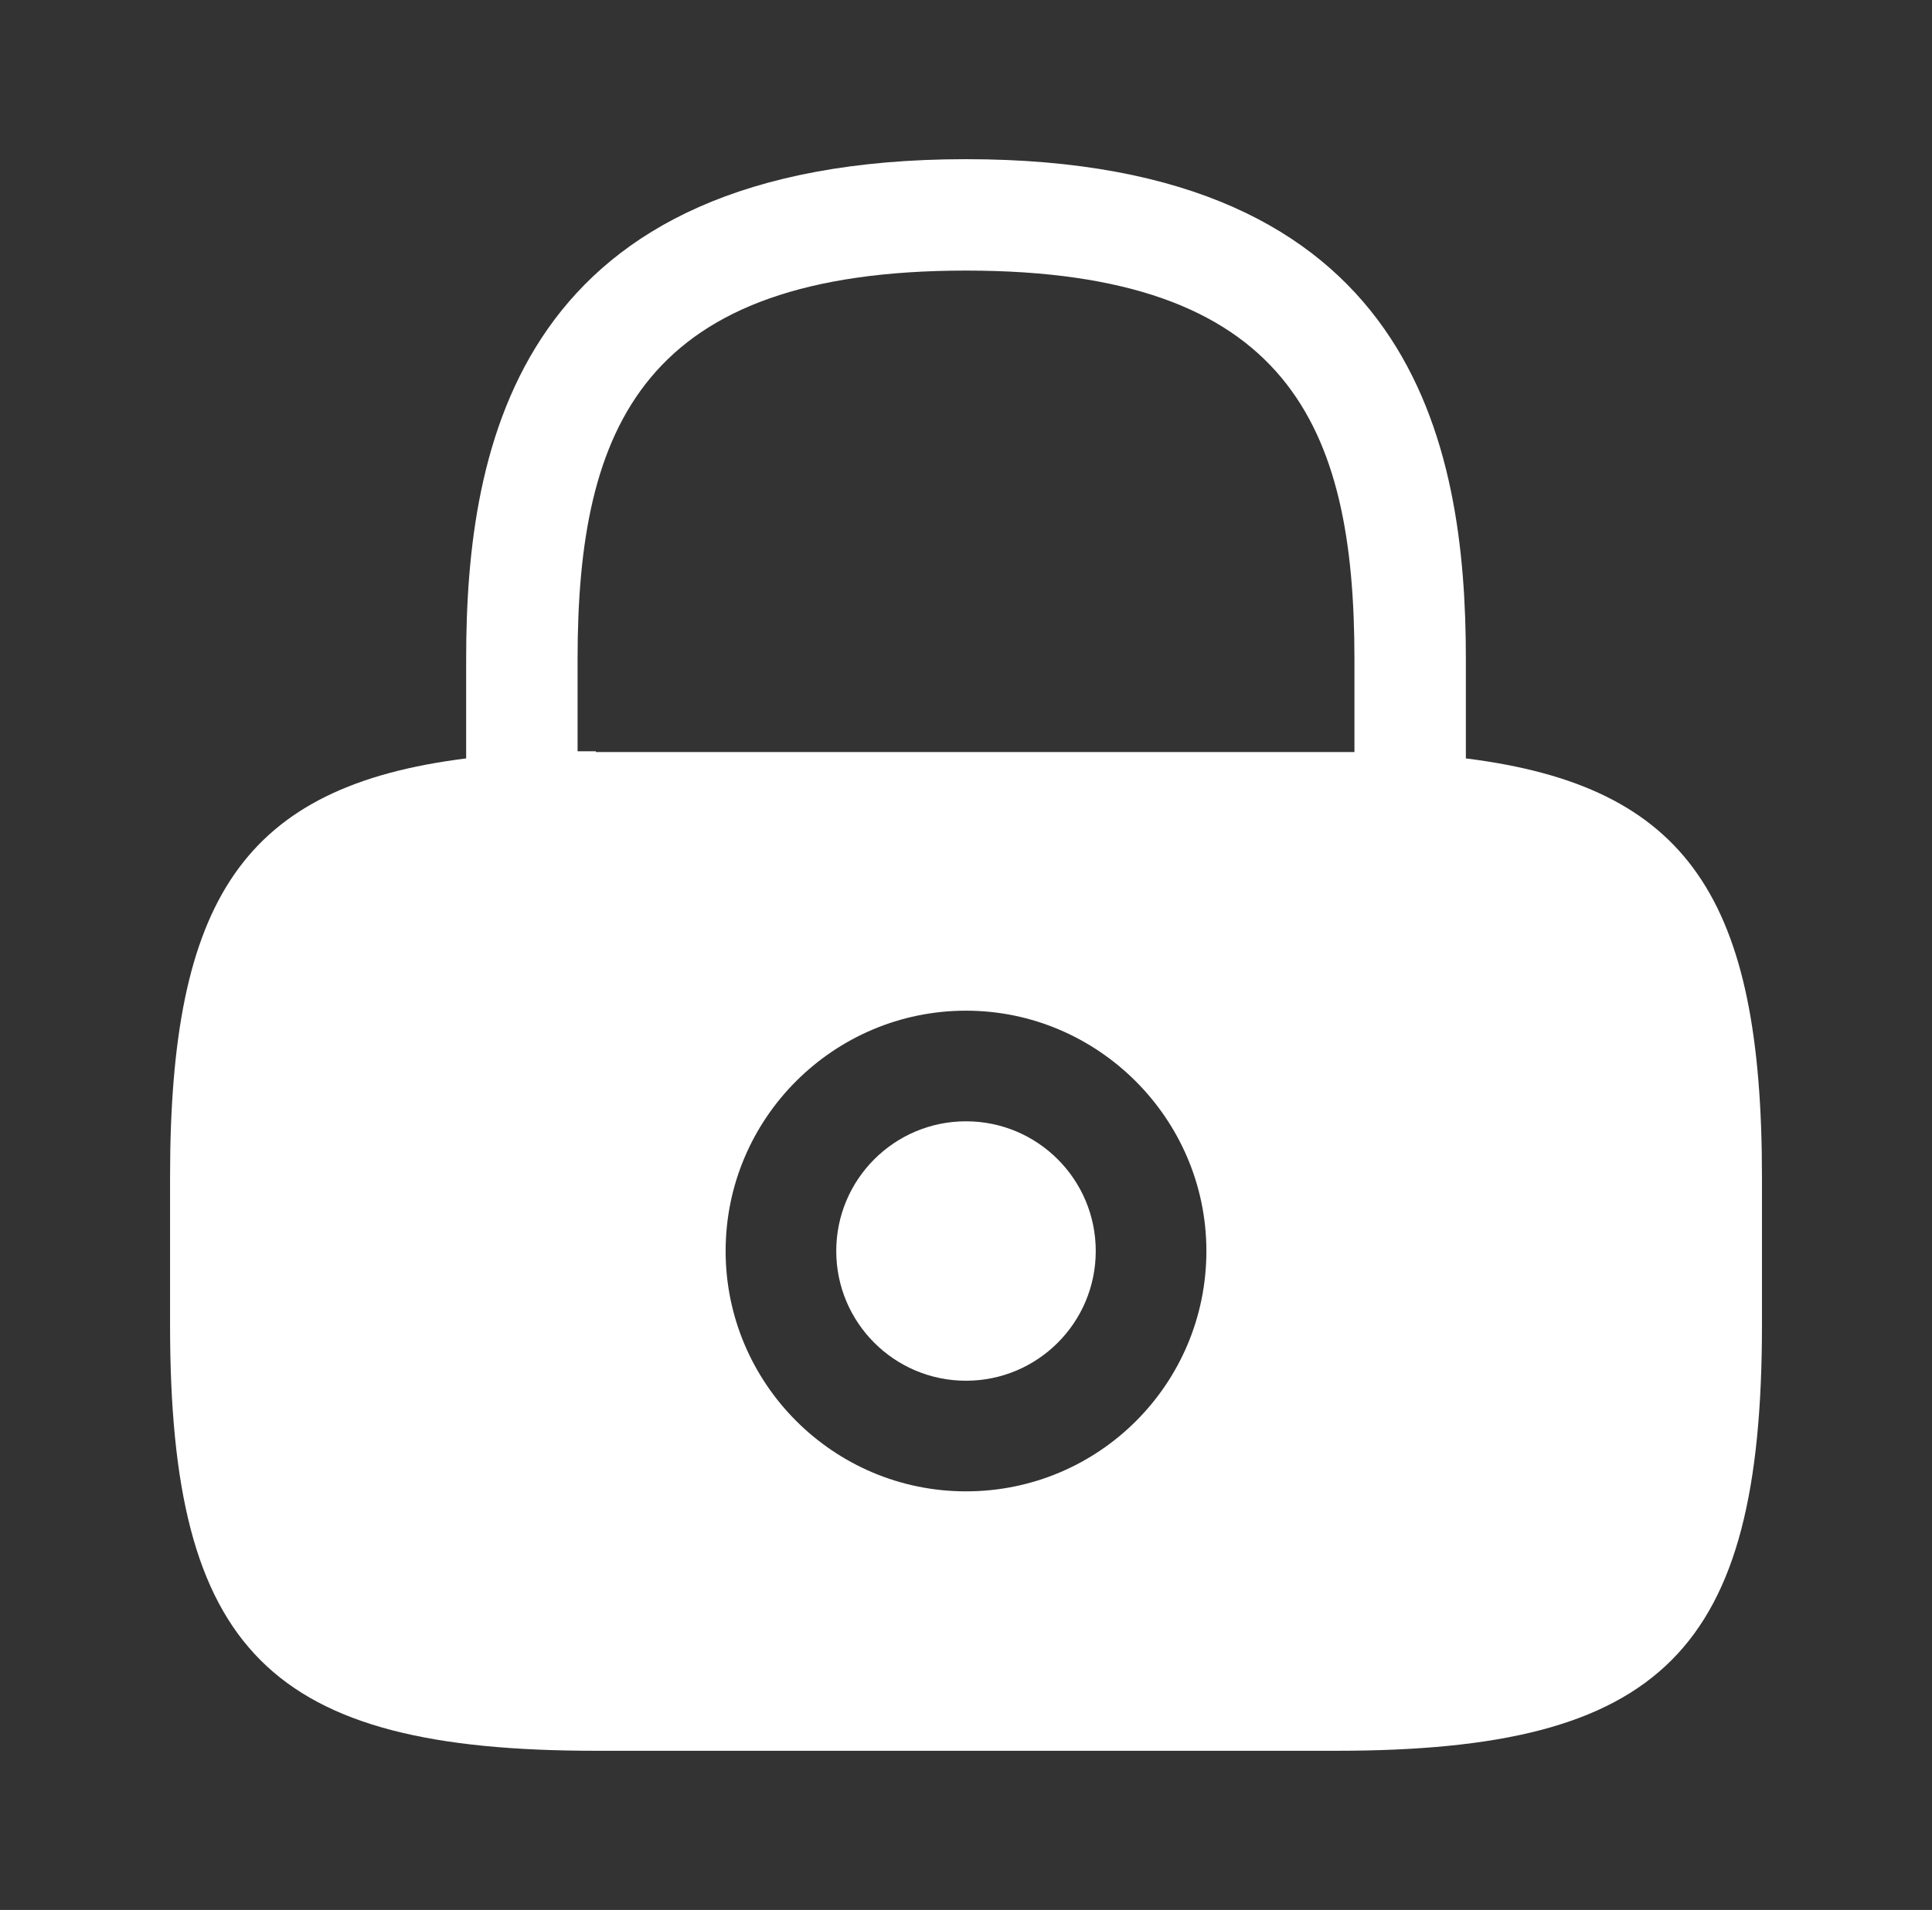 <svg width="89" height="88" viewBox="0 0 89 88" fill="none" xmlns="http://www.w3.org/2000/svg">
<rect x="0" y="0" width="89" height="88" fill="#333333" stroke="none"/>
<path d="M44.5 63.617C47.801 63.617 50.477 60.941 50.477 57.641C50.477 54.34 47.801 51.664 44.5 51.664C41.199 51.664 38.523 54.34 38.523 57.641C38.523 60.941 41.199 63.617 44.5 63.617Z" fill="white"/>
<path d="M67.527 34.944V30.361C67.527 20.461 65.144 7.334 44.501 7.334C23.857 7.334 21.474 20.461 21.474 30.361V34.944C11.207 36.227 7.834 41.434 7.834 54.231V61.051C7.834 76.084 12.417 80.667 27.451 80.667H61.551C76.584 80.667 81.167 76.084 81.167 61.051V54.231C81.167 41.434 77.794 36.227 67.527 34.944ZM44.501 68.714C38.377 68.714 33.427 63.727 33.427 57.641C33.427 51.517 38.414 46.567 44.501 46.567C50.587 46.567 55.574 51.554 55.574 57.641C55.574 63.764 50.624 68.714 44.501 68.714ZM27.451 34.614C27.157 34.614 26.901 34.614 26.607 34.614V30.361C26.607 19.617 29.651 12.467 44.501 12.467C59.351 12.467 62.394 19.617 62.394 30.361V34.651C62.101 34.651 61.844 34.651 61.551 34.651H27.451V34.614Z" fill="white"/>
</svg>
